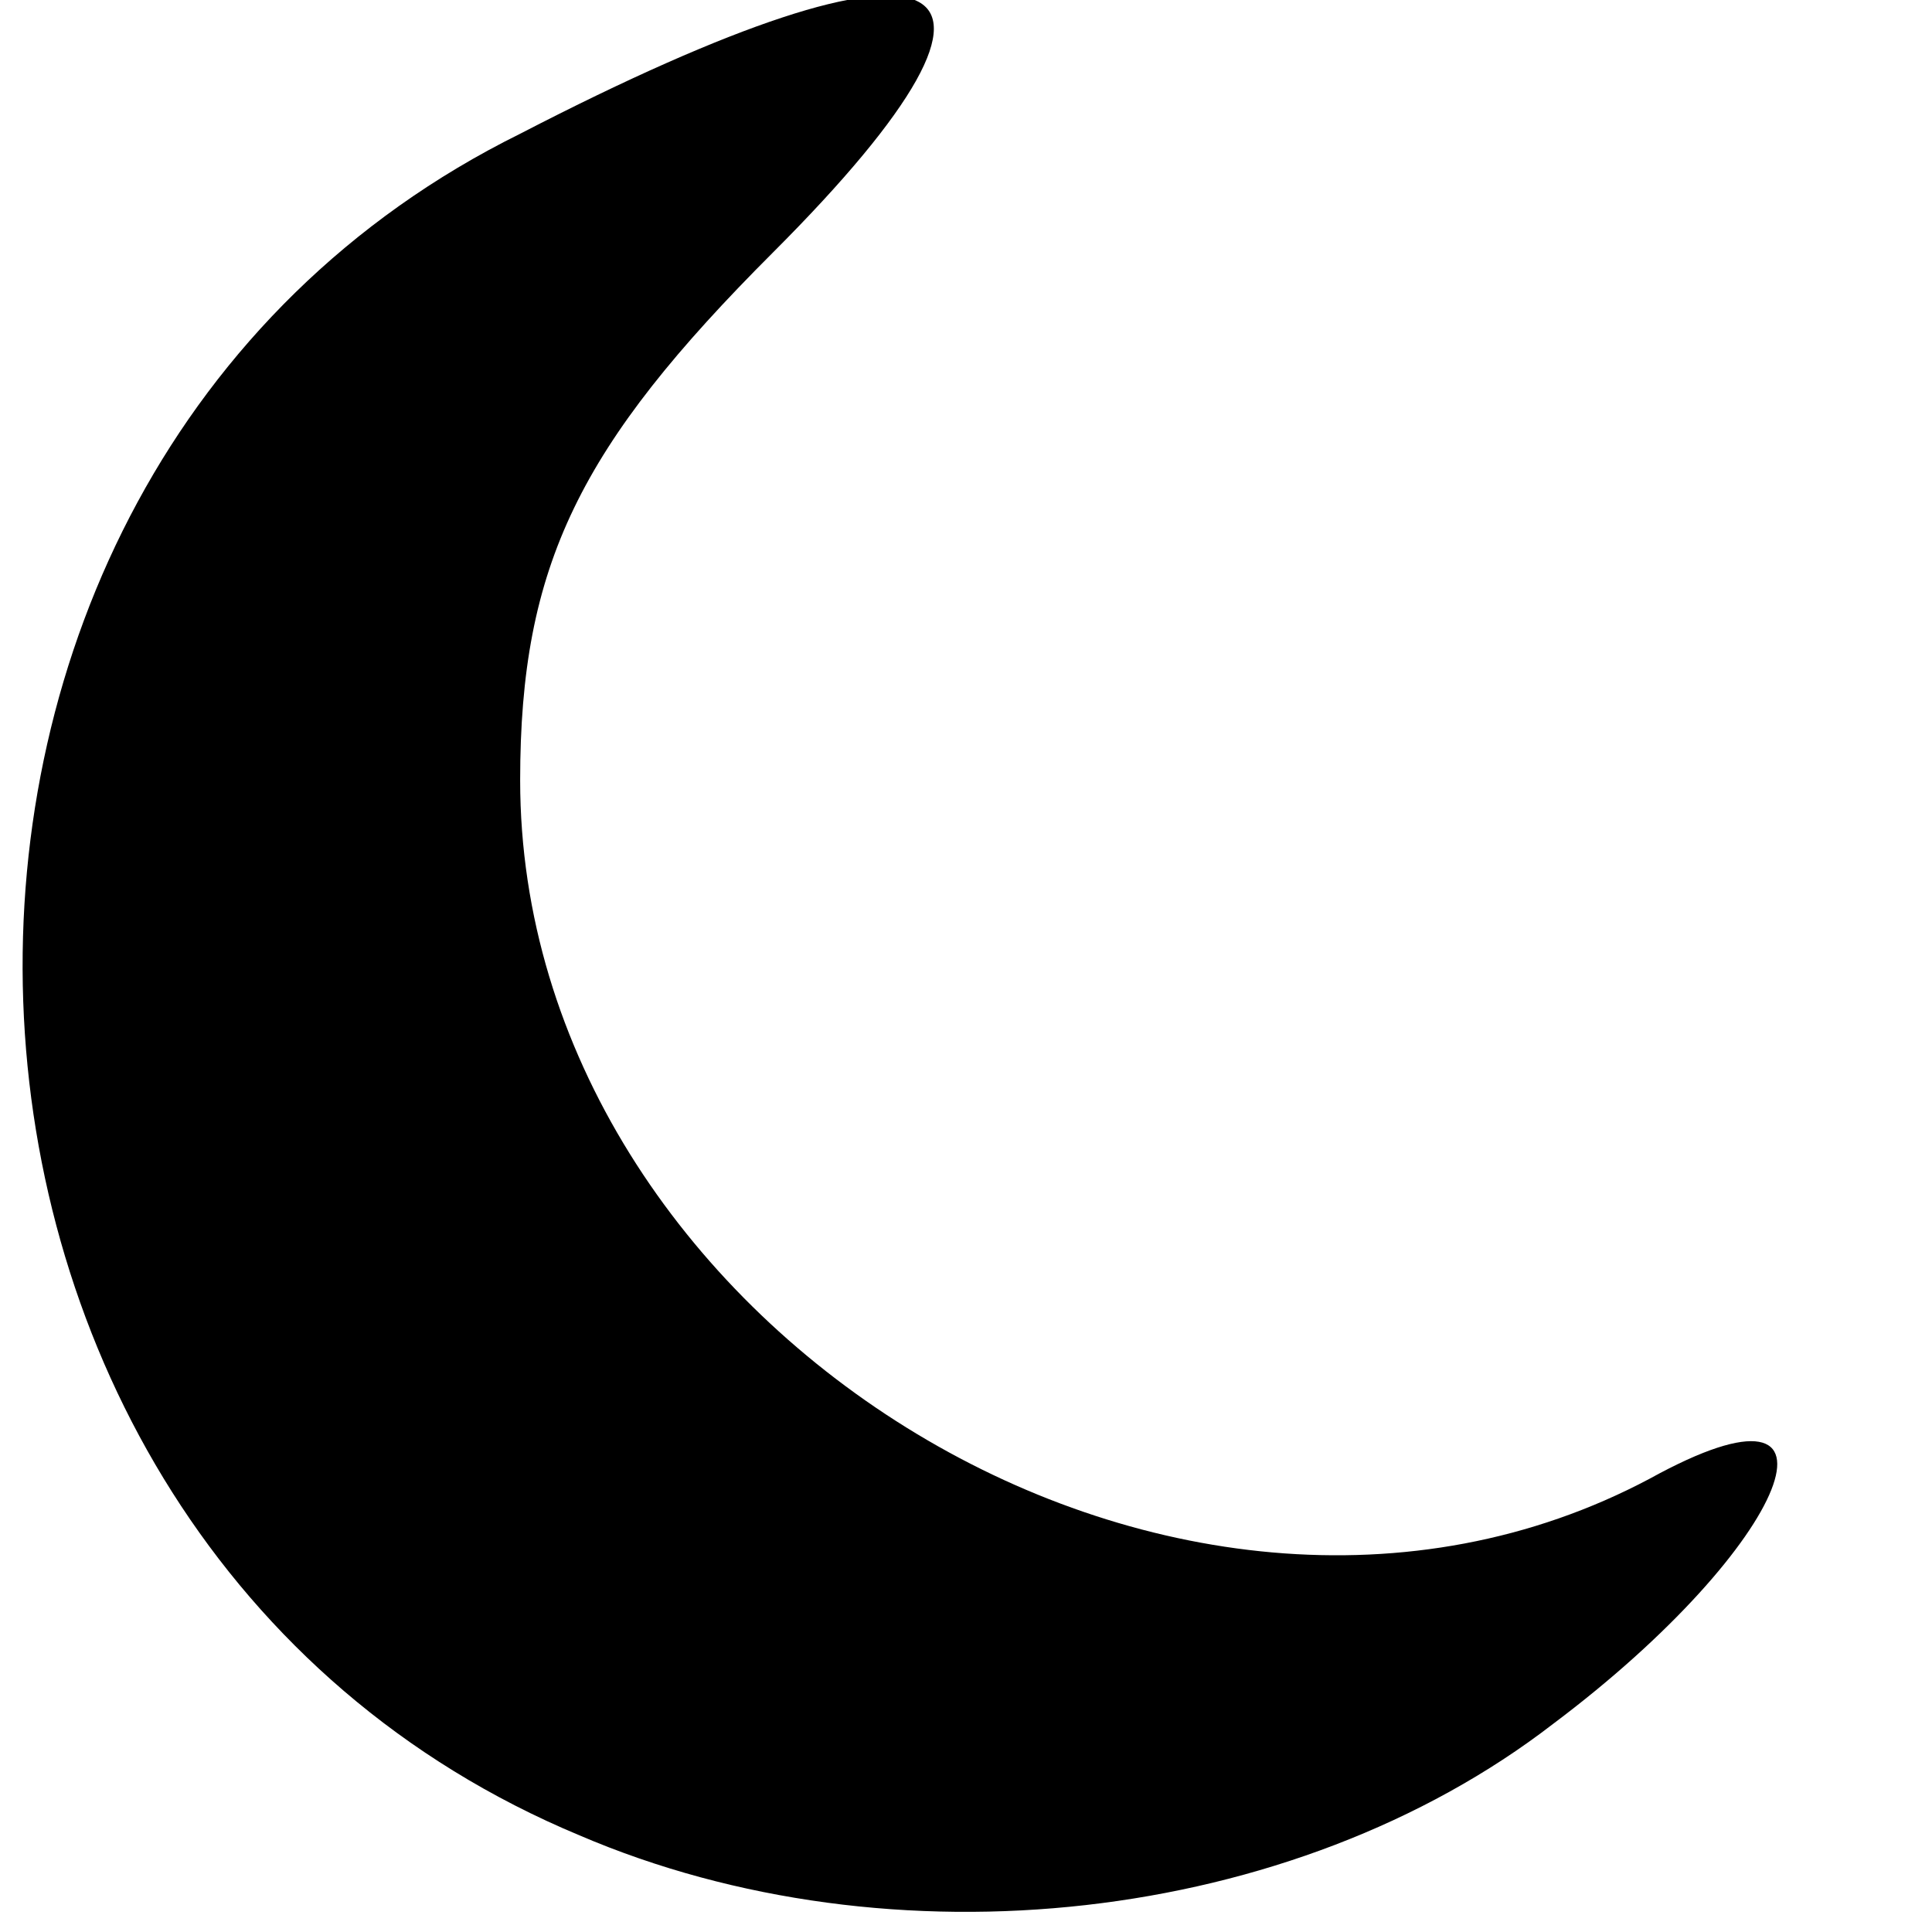 <?xml version="1.0" standalone="no"?>
<!DOCTYPE svg PUBLIC "-//W3C//DTD SVG 20010904//EN"
 "http://www.w3.org/TR/2001/REC-SVG-20010904/DTD/svg10.dtd">
<svg version="1.0" xmlns="http://www.w3.org/2000/svg"
 width="26pt" height="26pt" viewBox="0 0 26 26"
 preserveAspectRatio="xMidYMid meet">

<g transform="translate(0,26) scale(0.1,-0.1)"
fill="#000000" stroke="none">
<path d="M70 242 c-93 -46 -88 -189 8 -229 42 -18 96 -12 131 15 32 24 42 49
13 33 -64 -34 -152 21 -152 94 0 29 8 45 34 71 39 39 24 46 -34 16z"/>
</g>
</svg>
